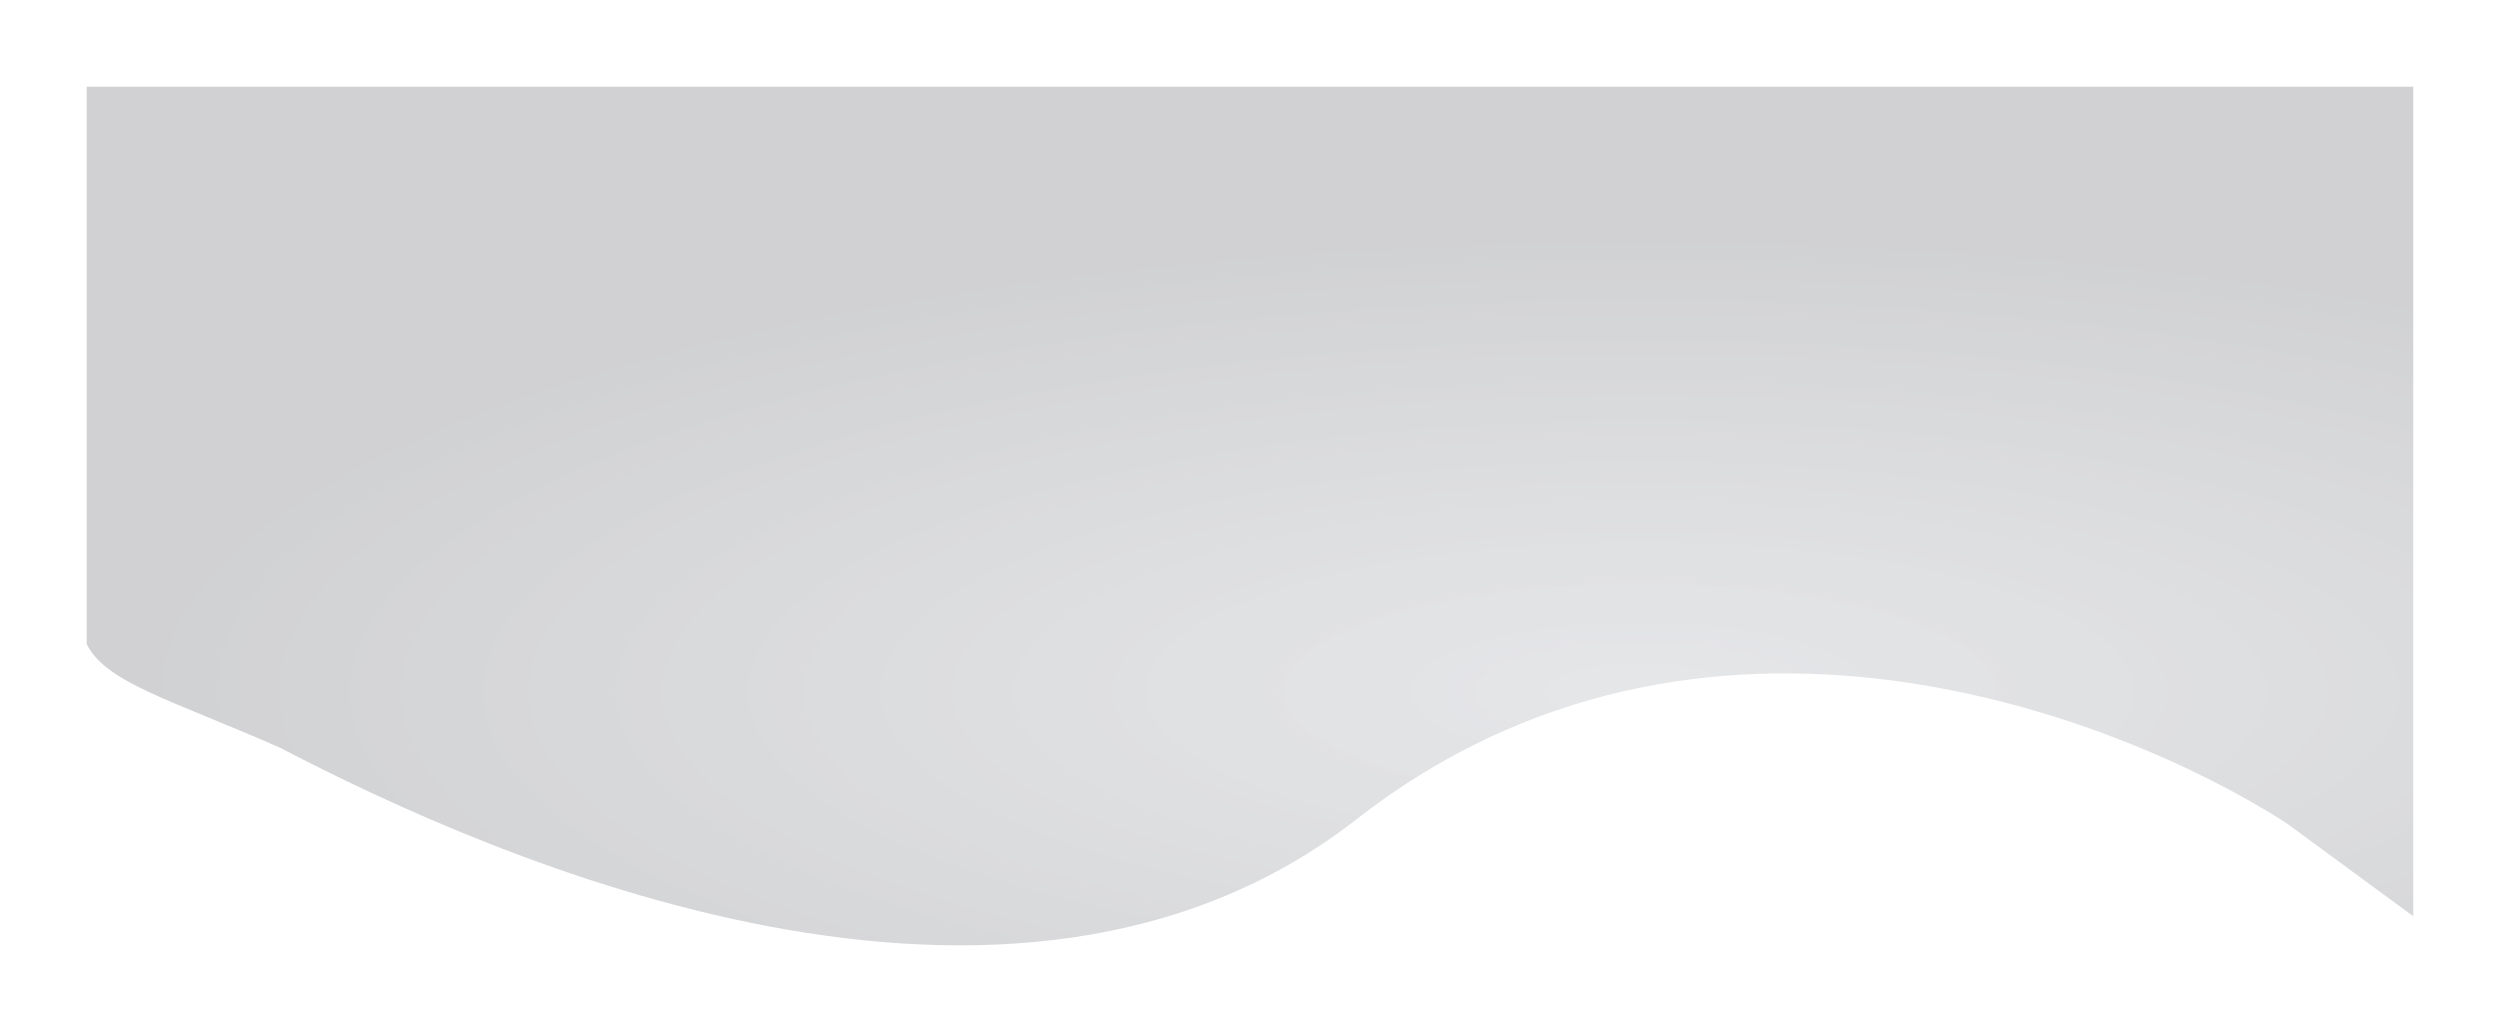 <svg width="2306" height="952" viewBox="0 0 2306 952" fill="none" xmlns="http://www.w3.org/2000/svg">
<g opacity="0.2" filter="url(#filter0_d)">
<path d="M1246.36 695.617C928.017 944.059 451.57 733.123 253.139 629.605C151.905 585.197 92.199 569.428 75 534.089V20H2221V785.128L2103.09 698.613C1950.16 600.763 1564.7 447.174 1246.36 695.617Z" fill="url(#paint0_radial)"/>
</g>
<defs>
<filter id="filter0_d" x="0" y="0" width="2306" height="952" filterUnits="userSpaceOnUse" color-interpolation-filters="sRGB">
<feFlood flood-opacity="0" result="BackgroundImageFix"/>
<feColorMatrix in="SourceAlpha" type="matrix" values="0 0 0 0 0 0 0 0 0 0 0 0 0 0 0 0 0 0 127 0"/>
<feOffset dx="5" dy="60"/>
<feGaussianBlur stdDeviation="40"/>
<feColorMatrix type="matrix" values="0 0 0 0 0 0 0 0 0 0 0 0 0 0 0 0 0 0 1 0"/>
<feBlend mode="normal" in2="BackgroundImageFix" result="effect1_dropShadow"/>
<feBlend mode="normal" in="SourceGraphic" in2="effect1_dropShadow" result="shape"/>
</filter>
<radialGradient id="paint0_radial" cx="0" cy="0" r="1" gradientUnits="userSpaceOnUse" gradientTransform="translate(1511.01 578.596) rotate(-90) scale(418.072 1386.39)">
<stop stop-color="#5C6270" stop-opacity="0.78"/>
<stop offset="1" stop-color="#181B23"/>
</radialGradient>
</defs>
</svg>
